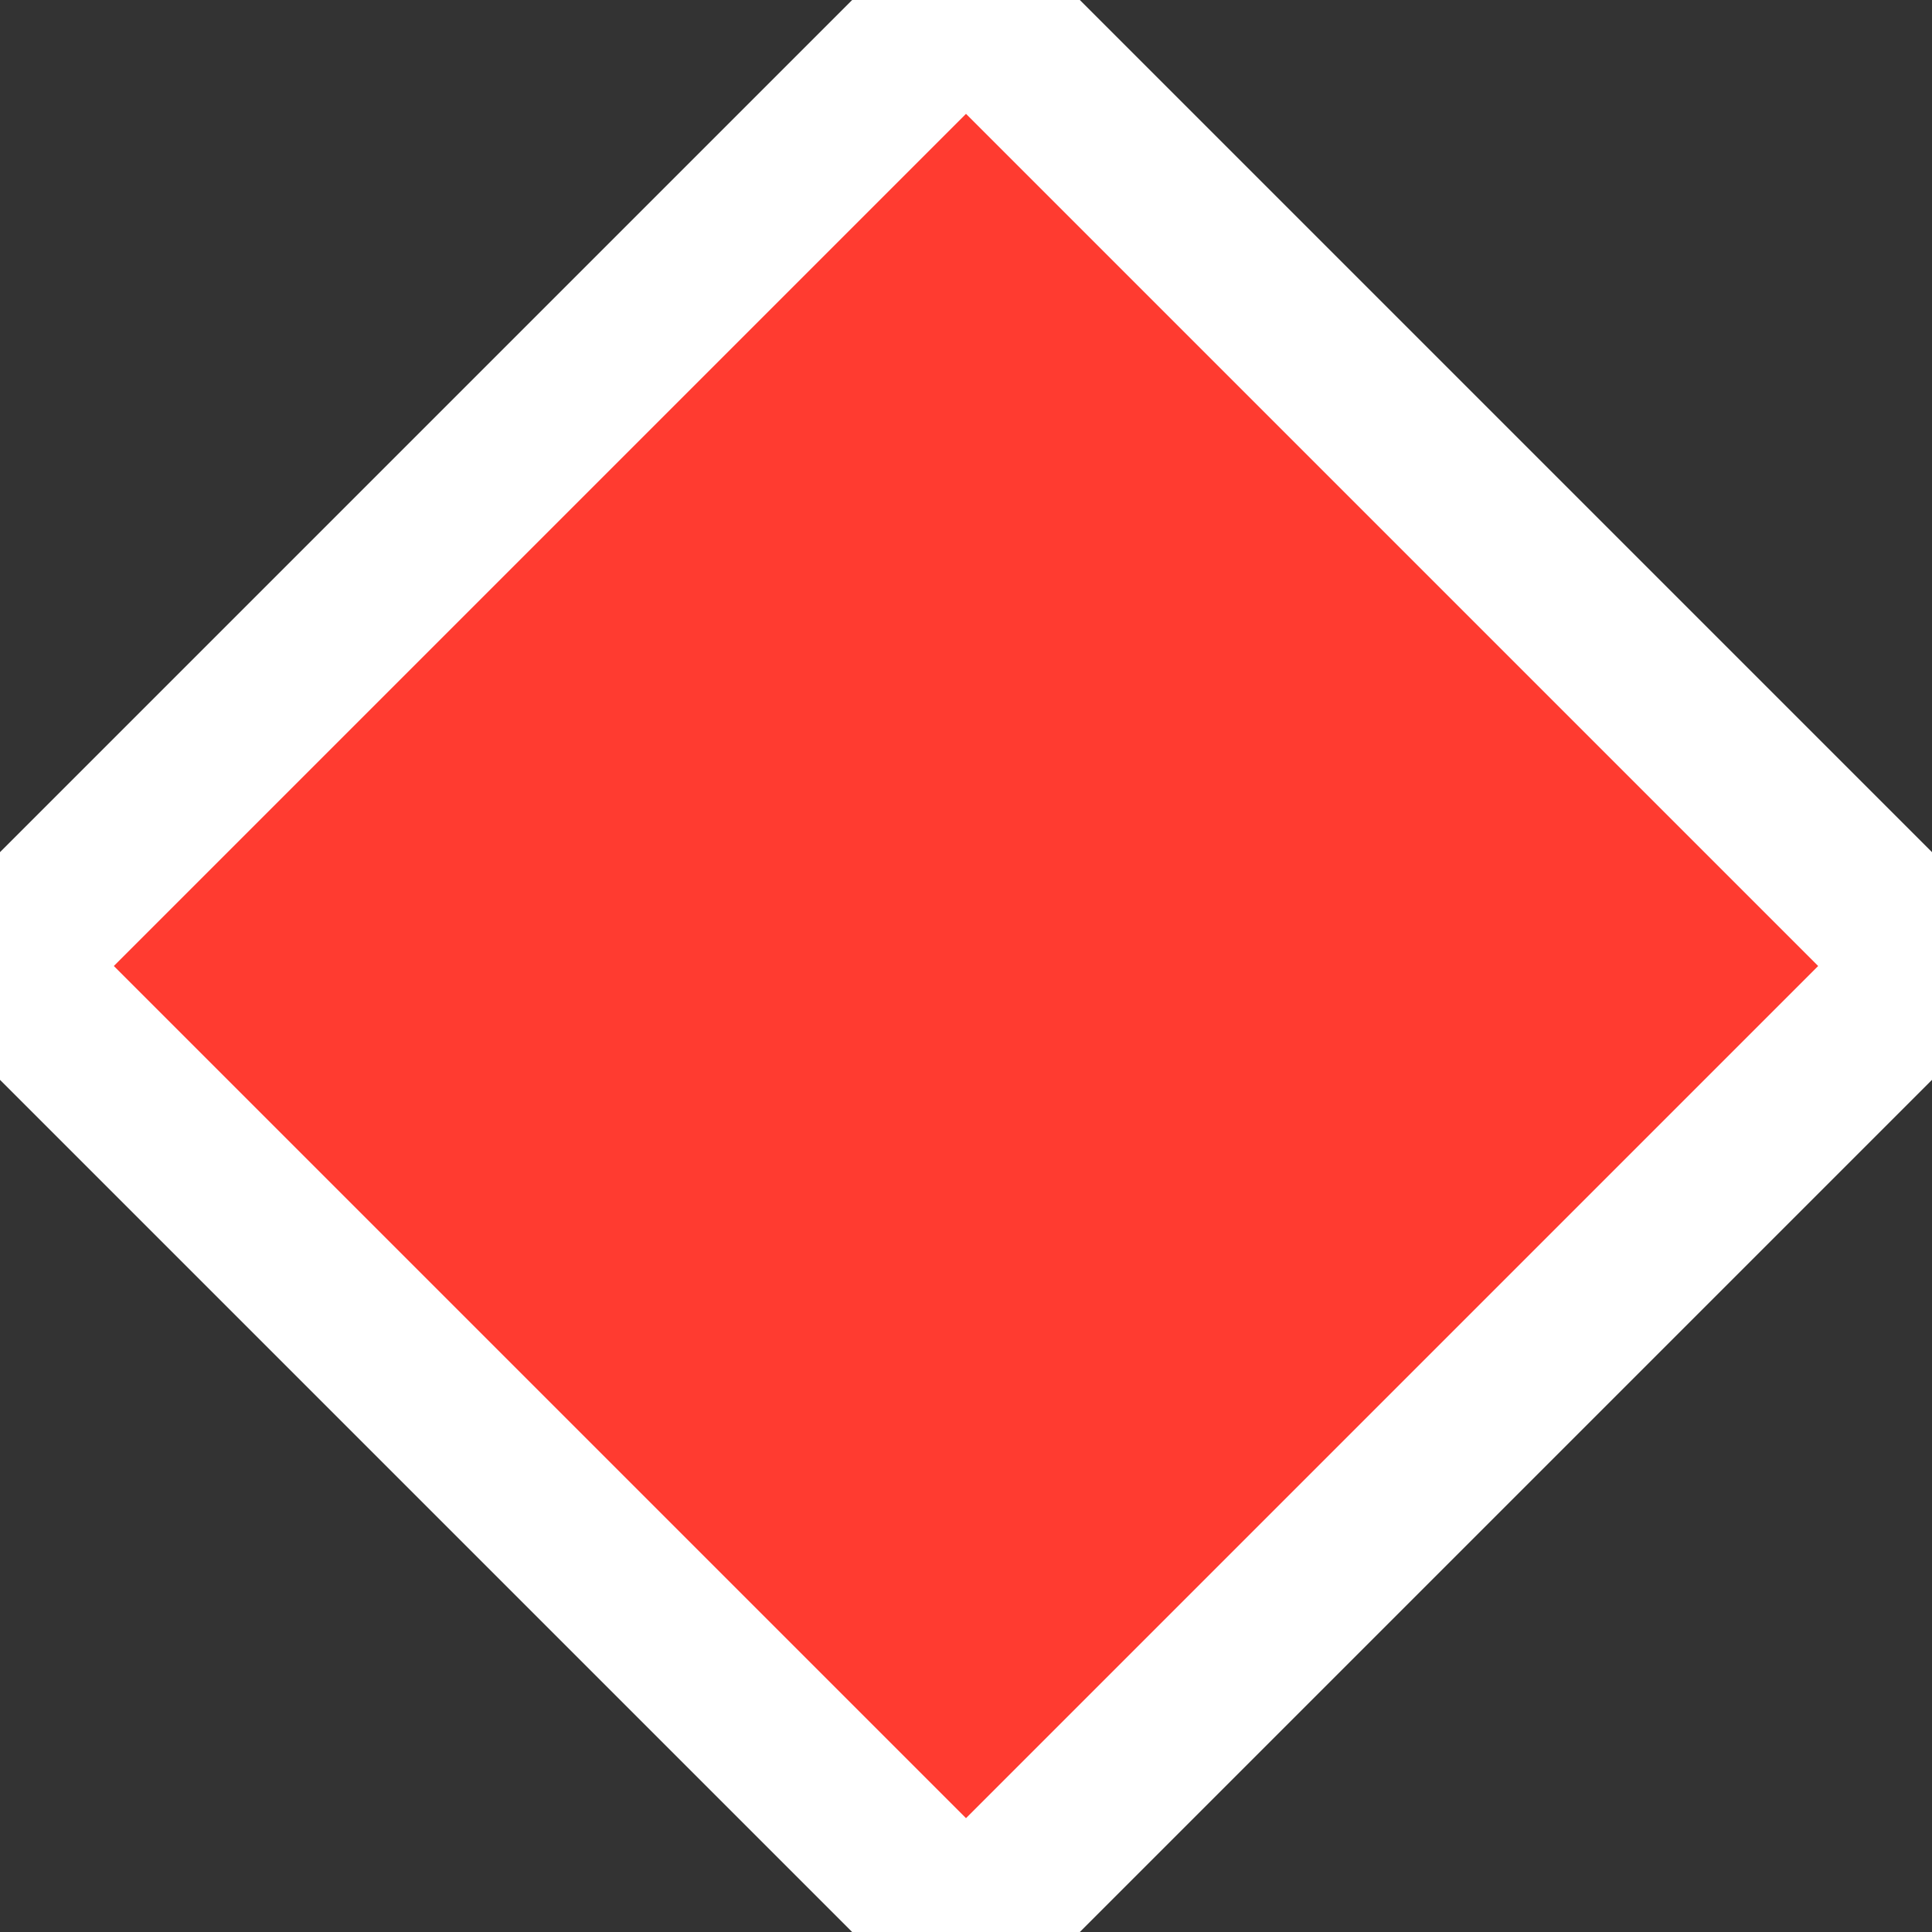 <?xml version="1.0" encoding="UTF-8"?>
<svg xmlns="http://www.w3.org/2000/svg" viewBox="0 0 24 24">
    <rect x="0" y="0" width="24" height="24" fill="#333333" stroke="none"/>
    <path d="M12 0L24 12L12 24L0 12L12 0Z" fill="#FF3B30" stroke="#FFFFFF" stroke-width="2"/>
</svg> 